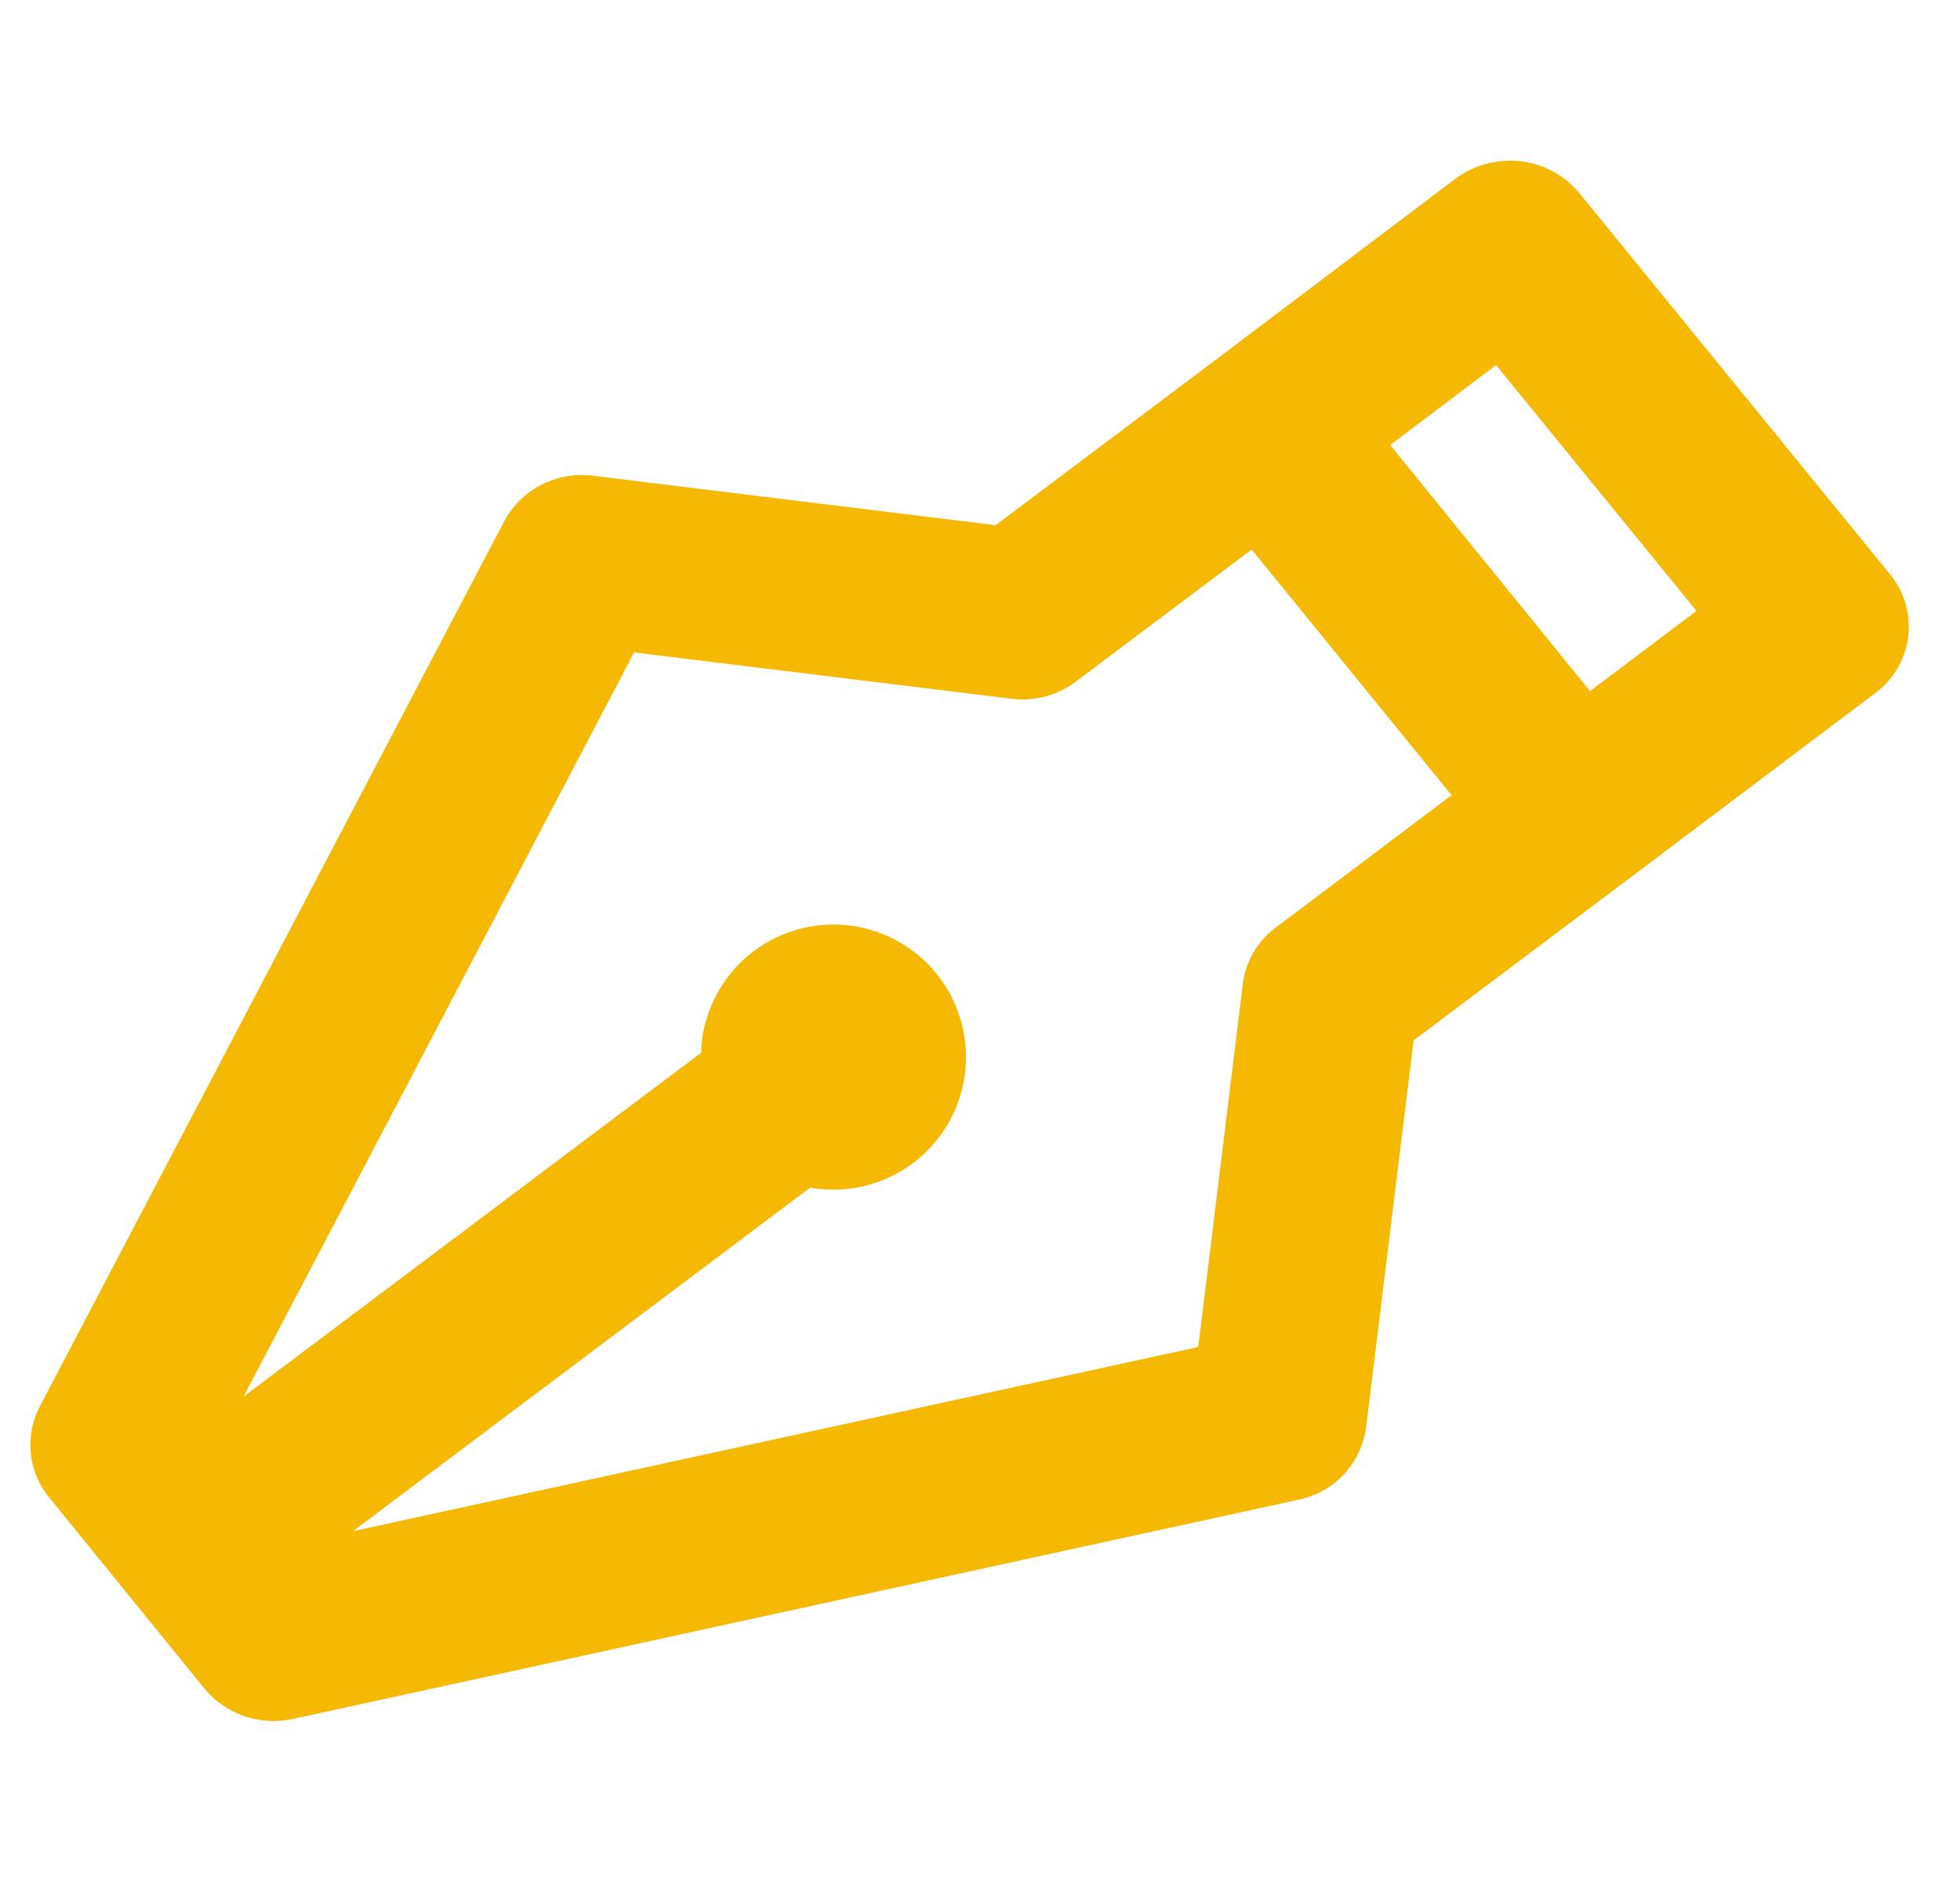 <svg xmlns="http://www.w3.org/2000/svg" width="37.506" height="36.416" viewBox="0 0 37.506 36.416">
  <g id="bx-pen" transform="translate(-0.884 -0.774)">
    <path id="Shape" d="M5.067,32.54a1.707,1.707,0,0,1-1.193-.477L.494,28.81A1.592,1.592,0,0,1,.1,27.1l6.759-17.9A1.687,1.687,0,0,1,8.445,8.135H16.2l3.727-3.589L24.13.478A1.762,1.762,0,0,1,25.326,0a1.712,1.712,0,0,1,1.193.475l6.775,6.5a1.579,1.579,0,0,1,0,2.3l-4.224,4.078-3.731,3.592v7.462a1.632,1.632,0,0,1-1.111,1.527L5.646,32.441A1.736,1.736,0,0,1,5.067,32.54Zm9.162-11.4-7.892,7.6,15.627-5.471v-7a1.581,1.581,0,0,1,.5-1.15L25.488,12.2,21.119,8l-3.03,2.917a1.7,1.7,0,0,1-1.194.477H9.63L3.947,26.438l7.892-7.6c0-.018,0-.036-.006-.055a.465.465,0,0,1-.008-.072,2.536,2.536,0,1,1,2.534,2.44.493.493,0,0,1-.059,0l-.013,0c-.02,0-.04-.005-.059-.006Zm11.1-17.211h0L23.506,5.693,27.876,9.9l1.835-1.771-4.379-4.2Z" transform="translate(4.849 0.774) rotate(7)" fill="#f5b803"/>
  </g>
</svg>
